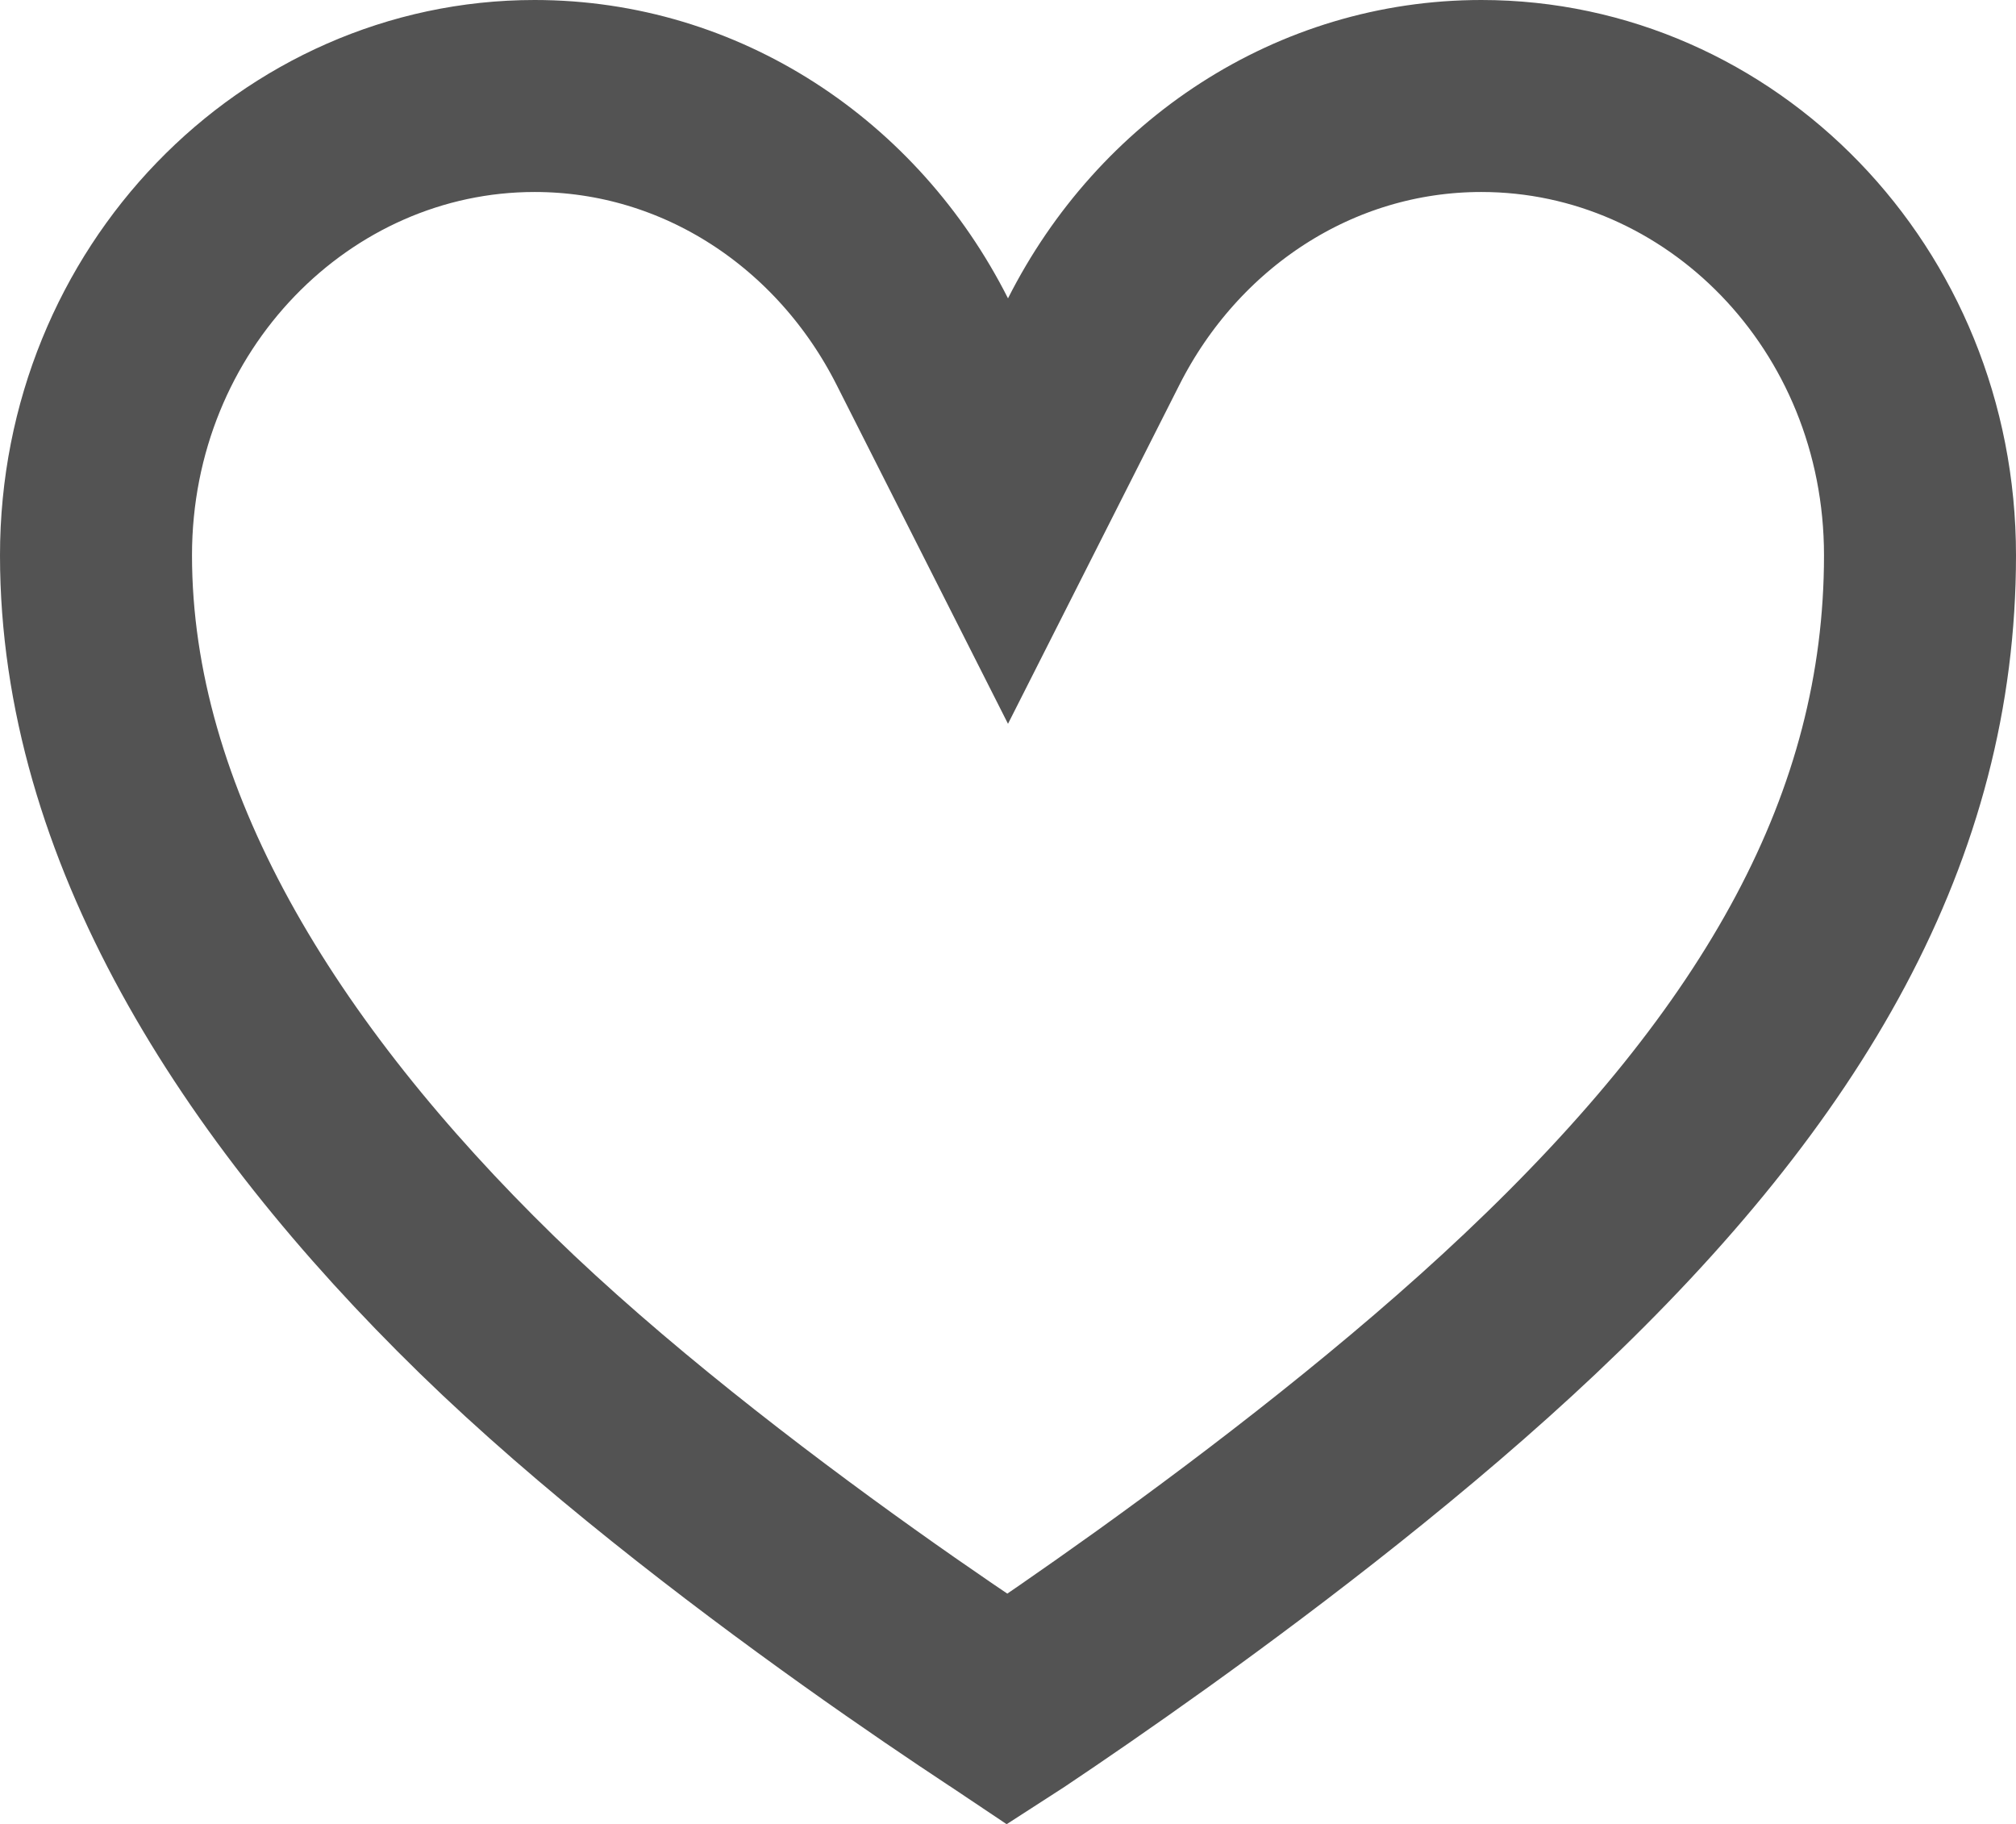 <svg width="21" height="19" viewBox="0 0 21 19" fill="none" xmlns="http://www.w3.org/2000/svg">
<path d="M9.607 3.558L10.5 5.324L11.393 3.558C12.169 2.022 13.694 1 15.431 1C17.92 1 20 3.101 20 5.785C20 8.603 18.592 11.076 15.94 13.58L15.94 13.58C14.695 14.757 13.204 15.9 12.011 16.757C11.417 17.183 10.903 17.535 10.538 17.779C10.524 17.788 10.51 17.798 10.496 17.807C10.478 17.795 10.459 17.783 10.441 17.77C10.067 17.523 9.542 17.169 8.942 16.741C7.734 15.879 6.25 14.74 5.071 13.591C2.68 11.259 1 8.578 1 5.785C1 3.109 3.081 1 5.569 1C7.306 1 8.831 2.022 9.607 3.558Z" stroke="#535353" stroke-width="2"/>
</svg>
